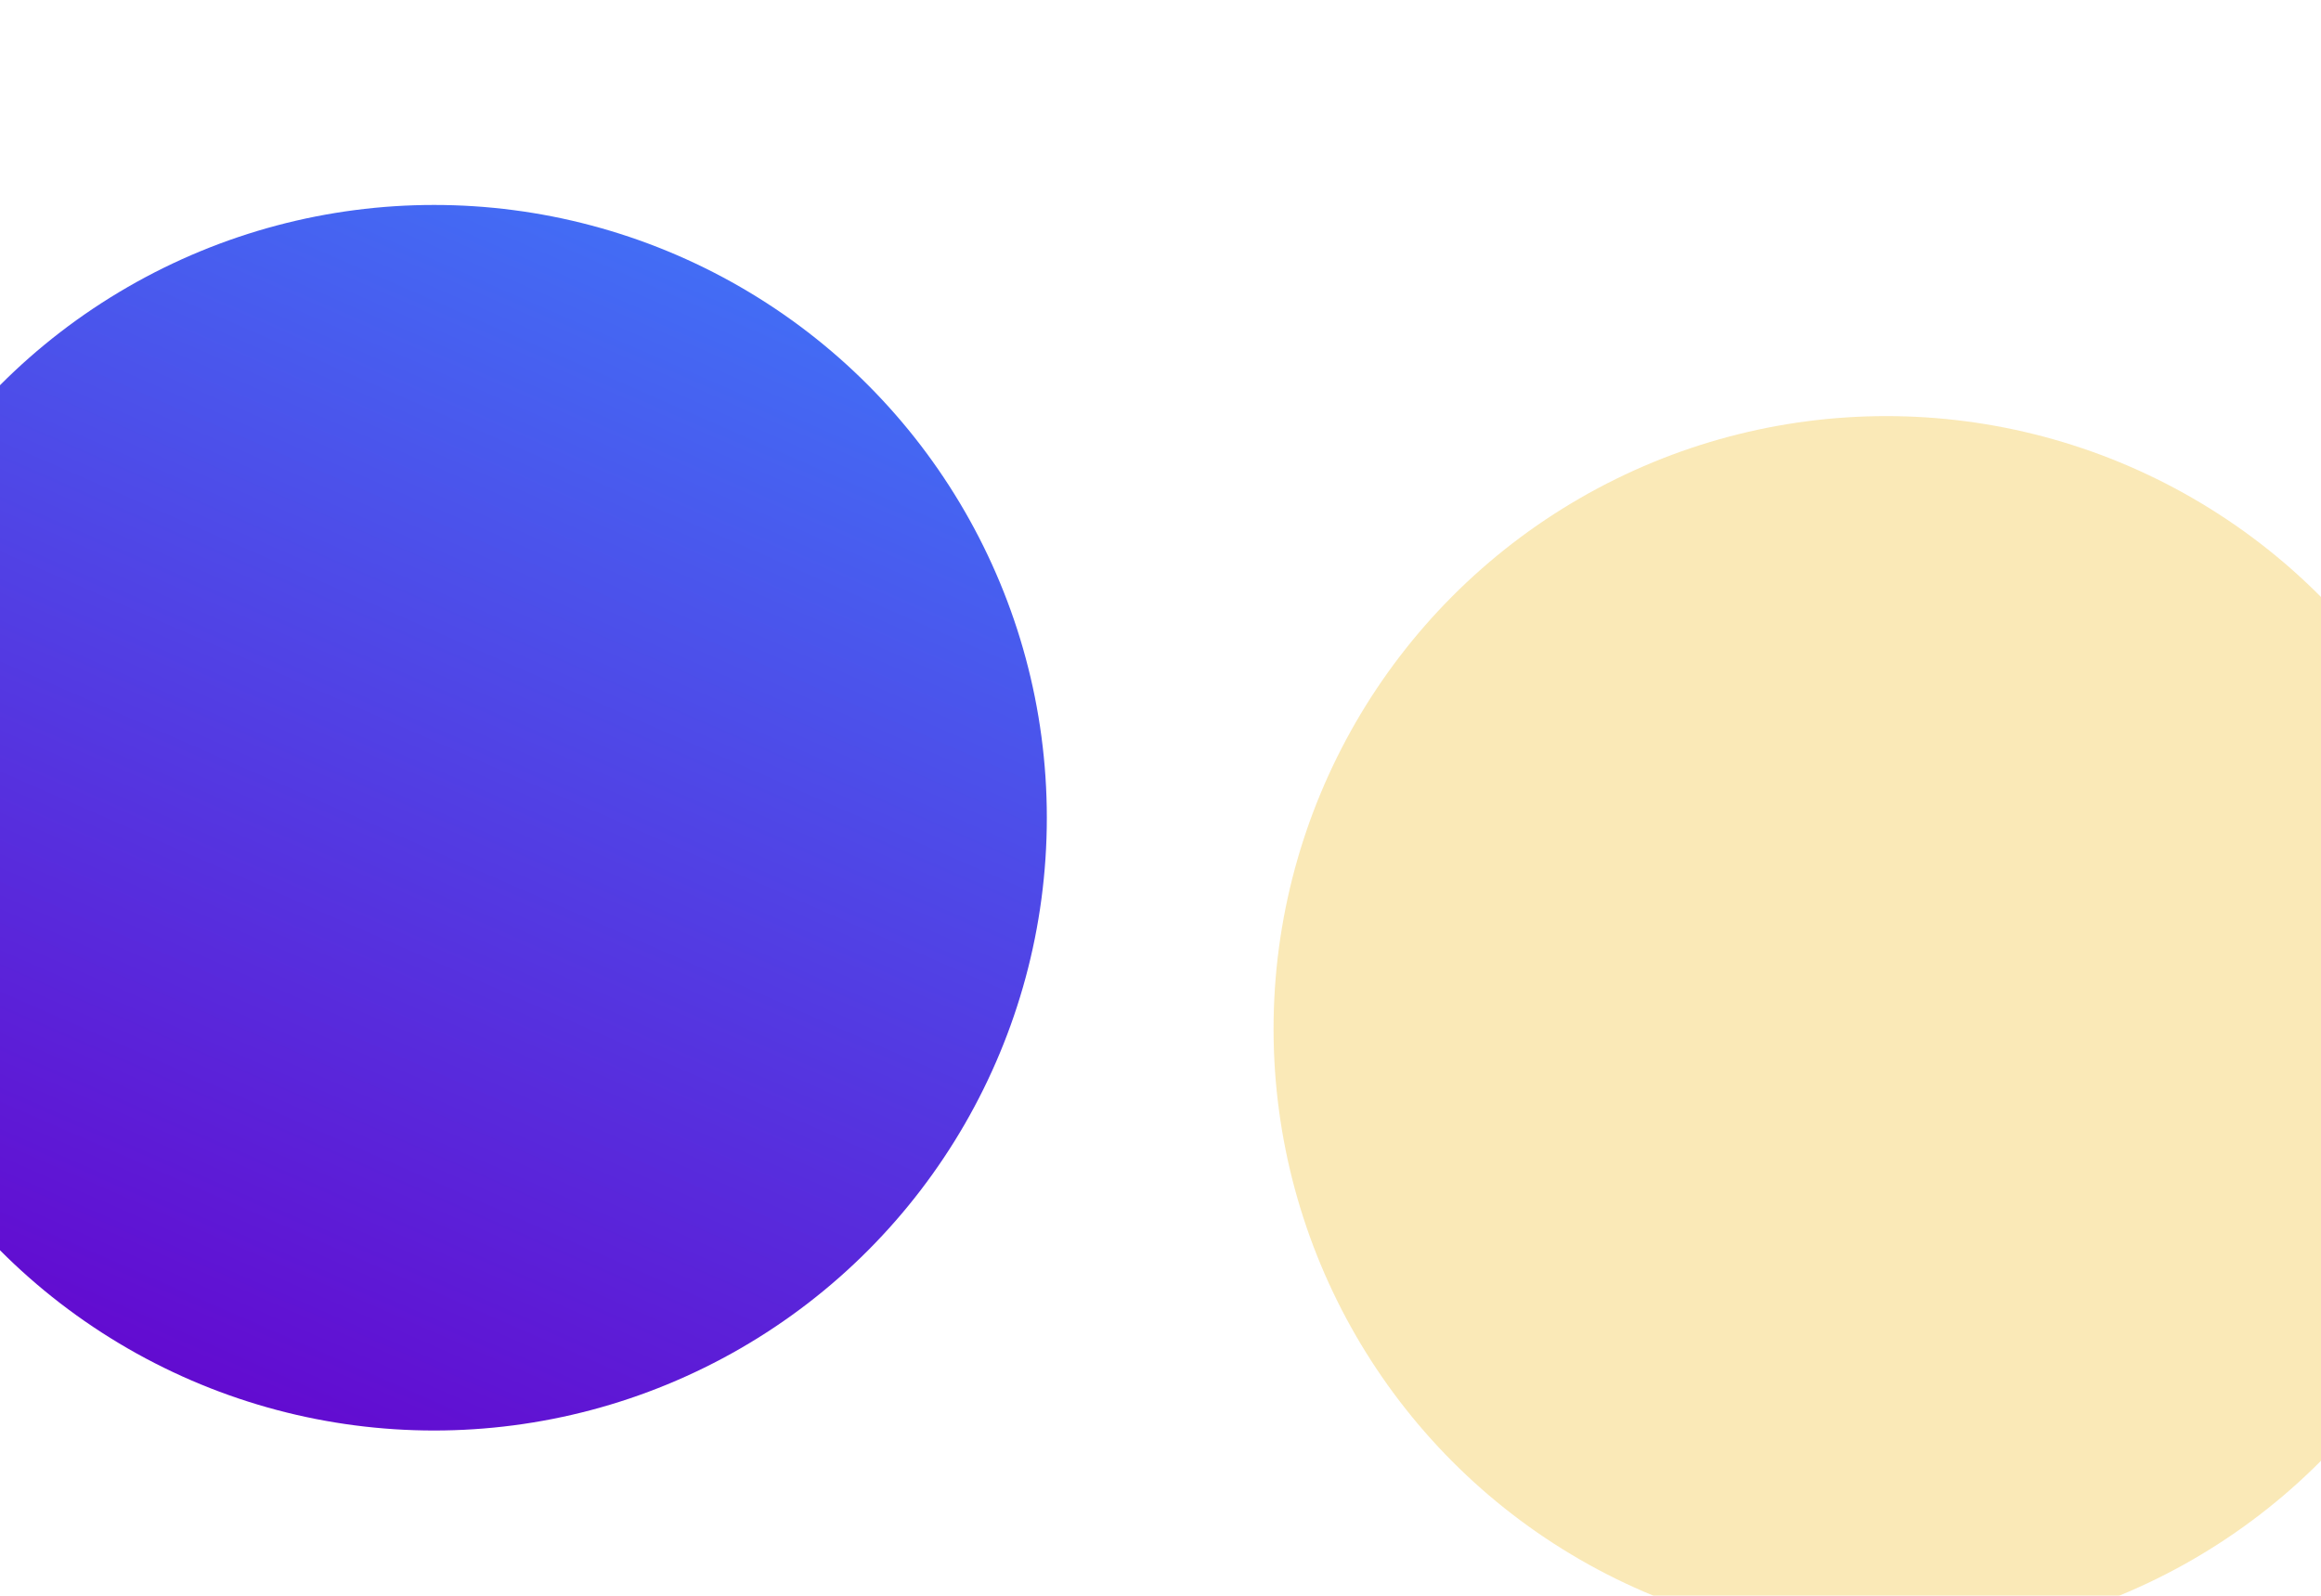 <svg width="1440" height="990" viewBox="0 0 1440 990" fill="none" xmlns="http://www.w3.org/2000/svg">
<g filter="url(#filter0_f_9_2321)">
<circle cx="269.313" cy="507.313" r="380.163" transform="rotate(60 269.313 507.313)" fill="url(#paint0_linear_9_2321)"/>
</g>
<g filter="url(#filter1_f_9_2321)">
<circle cx="1170.31" cy="638.313" r="380.163" transform="rotate(60 1170.31 638.313)" fill="#F2C94C" fill-opacity="0.4"/>
</g>
<defs>
<filter id="filter0_f_9_2321" x="-404.914" y="-166.914" width="1348.45" height="1348.45" filterUnits="userSpaceOnUse" color-interpolation-filters="sRGB">
<feFlood flood-opacity="0" result="BackgroundImageFix"/>
<feBlend mode="normal" in="SourceGraphic" in2="BackgroundImageFix" result="shape"/>
<feGaussianBlur stdDeviation="147" result="effect1_foregroundBlur_9_2321"/>
</filter>
<filter id="filter1_f_9_2321" x="496.086" y="-35.914" width="1348.45" height="1348.45" filterUnits="userSpaceOnUse" color-interpolation-filters="sRGB">
<feFlood flood-opacity="0" result="BackgroundImageFix"/>
<feBlend mode="normal" in="SourceGraphic" in2="BackgroundImageFix" result="shape"/>
<feGaussianBlur stdDeviation="147" result="effect1_foregroundBlur_9_2321"/>
</filter>
<linearGradient id="paint0_linear_9_2321" x1="-241.192" y1="271.068" x2="329.053" y2="1044.97" gradientUnits="userSpaceOnUse">
<stop stop-color="#3E7BFA"/>
<stop offset="1" stop-color="#6600CC"/>
</linearGradient>
</defs>
</svg>
